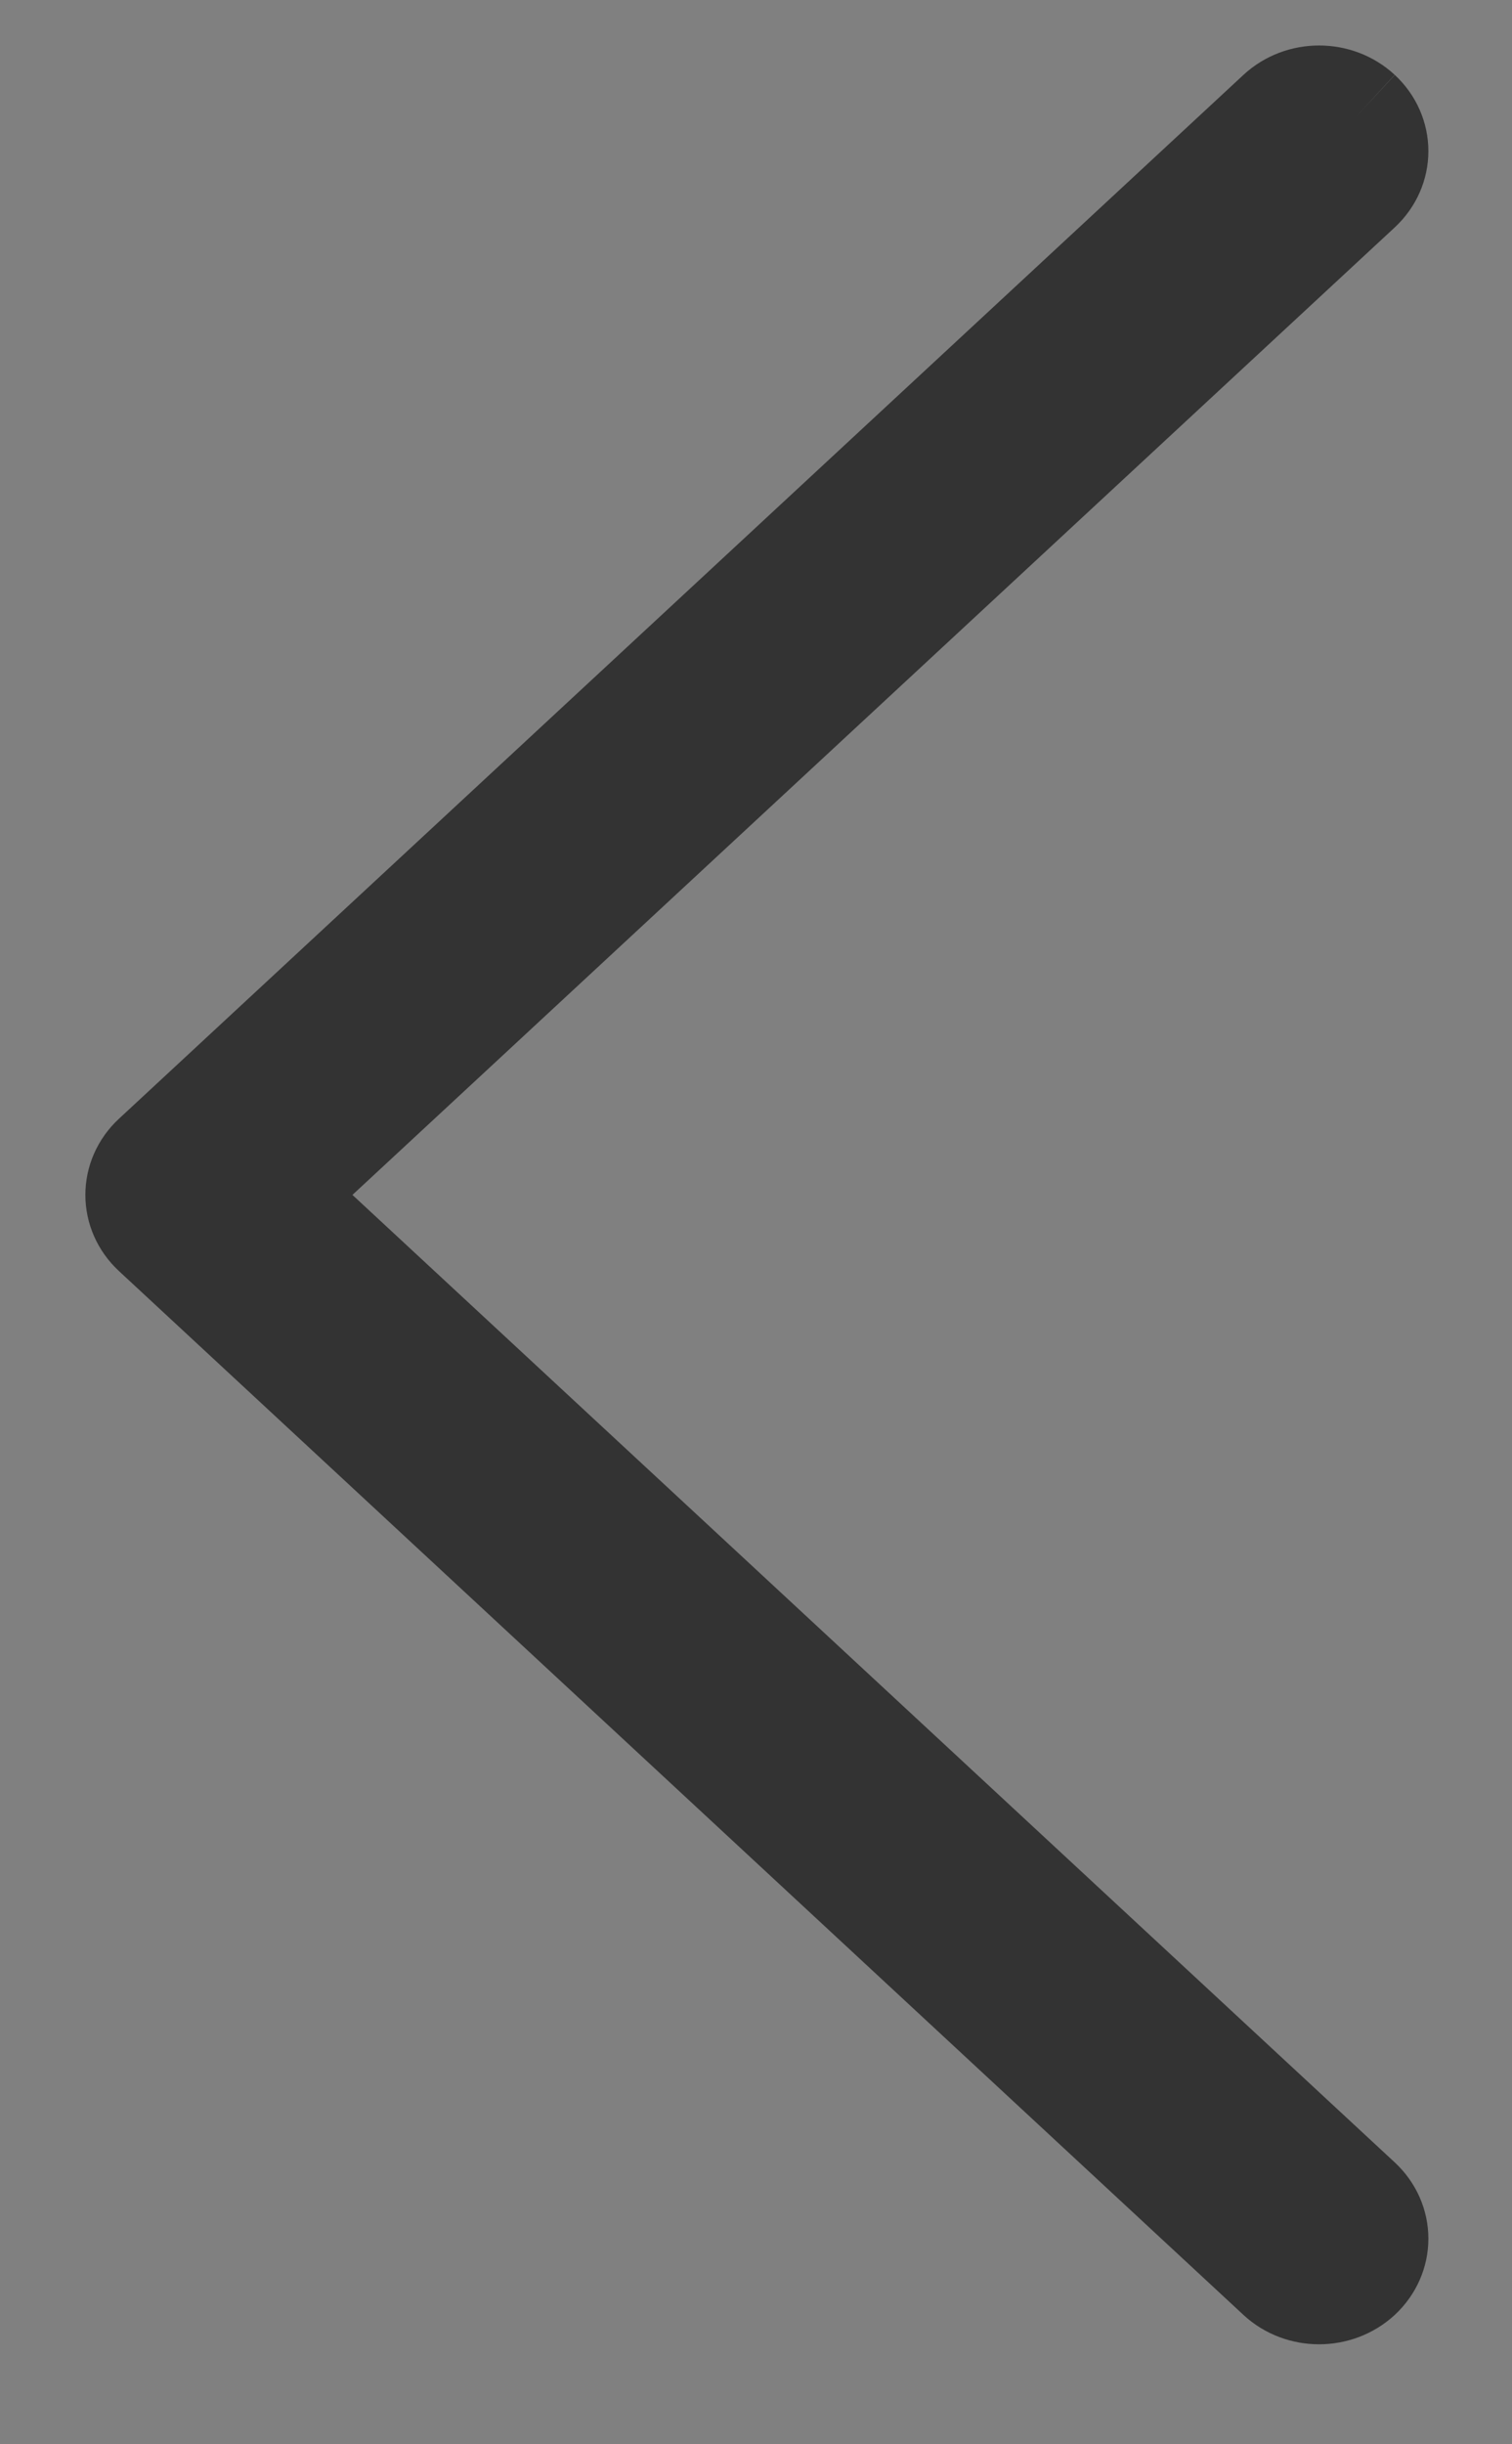 <?xml version="1.0" encoding="UTF-8"?>
<svg width="13px" height="21px" viewBox="0 0 13 21" version="1.1" xmlns="http://www.w3.org/2000/svg" xmlns:xlink="http://www.w3.org/1999/xlink">
    <rect x="0" y="0" width="13" height="21" fill="#808080" stroke="none"/>
    <!-- Generator: Sketch 52.2 (67145) - http://www.bohemiancoding.com/sketch -->
    <title>Page 1</title>
    <desc>Created with Sketch.</desc>
    <g id="Page-1" stroke="none" stroke-width="1" fill="none" fill-rule="evenodd">
        <g id="定制商品详情页面—默认" transform="translate(-15, -12)" fill="#FFFFFF" stroke="#333333">
            <g id="Group-23">
                <g id="Group-6">
                    <g id="header">
                        <g id="Page-1" transform="translate(16.234, 12.891)">
                            <path d="M10.418,0.119 C10.246,-0.04 9.969,-0.04 9.797,0.119 L0.129,9.087 C-0.043,9.246 -0.043,9.504 0.129,9.663 L9.797,18.631 C9.882,18.71 9.995,18.75 10.107,18.75 C10.22,18.75 10.332,18.71 10.418,18.631 C10.59,18.471 10.59,18.214 10.418,18.054 L1.061,9.375 L10.418,0.696 C10.59,0.536 10.59,0.279 10.418,0.119" id="Fill-1"></path>
                        </g>
                    </g>
                </g>
            </g>
        </g>
    </g>
</svg>